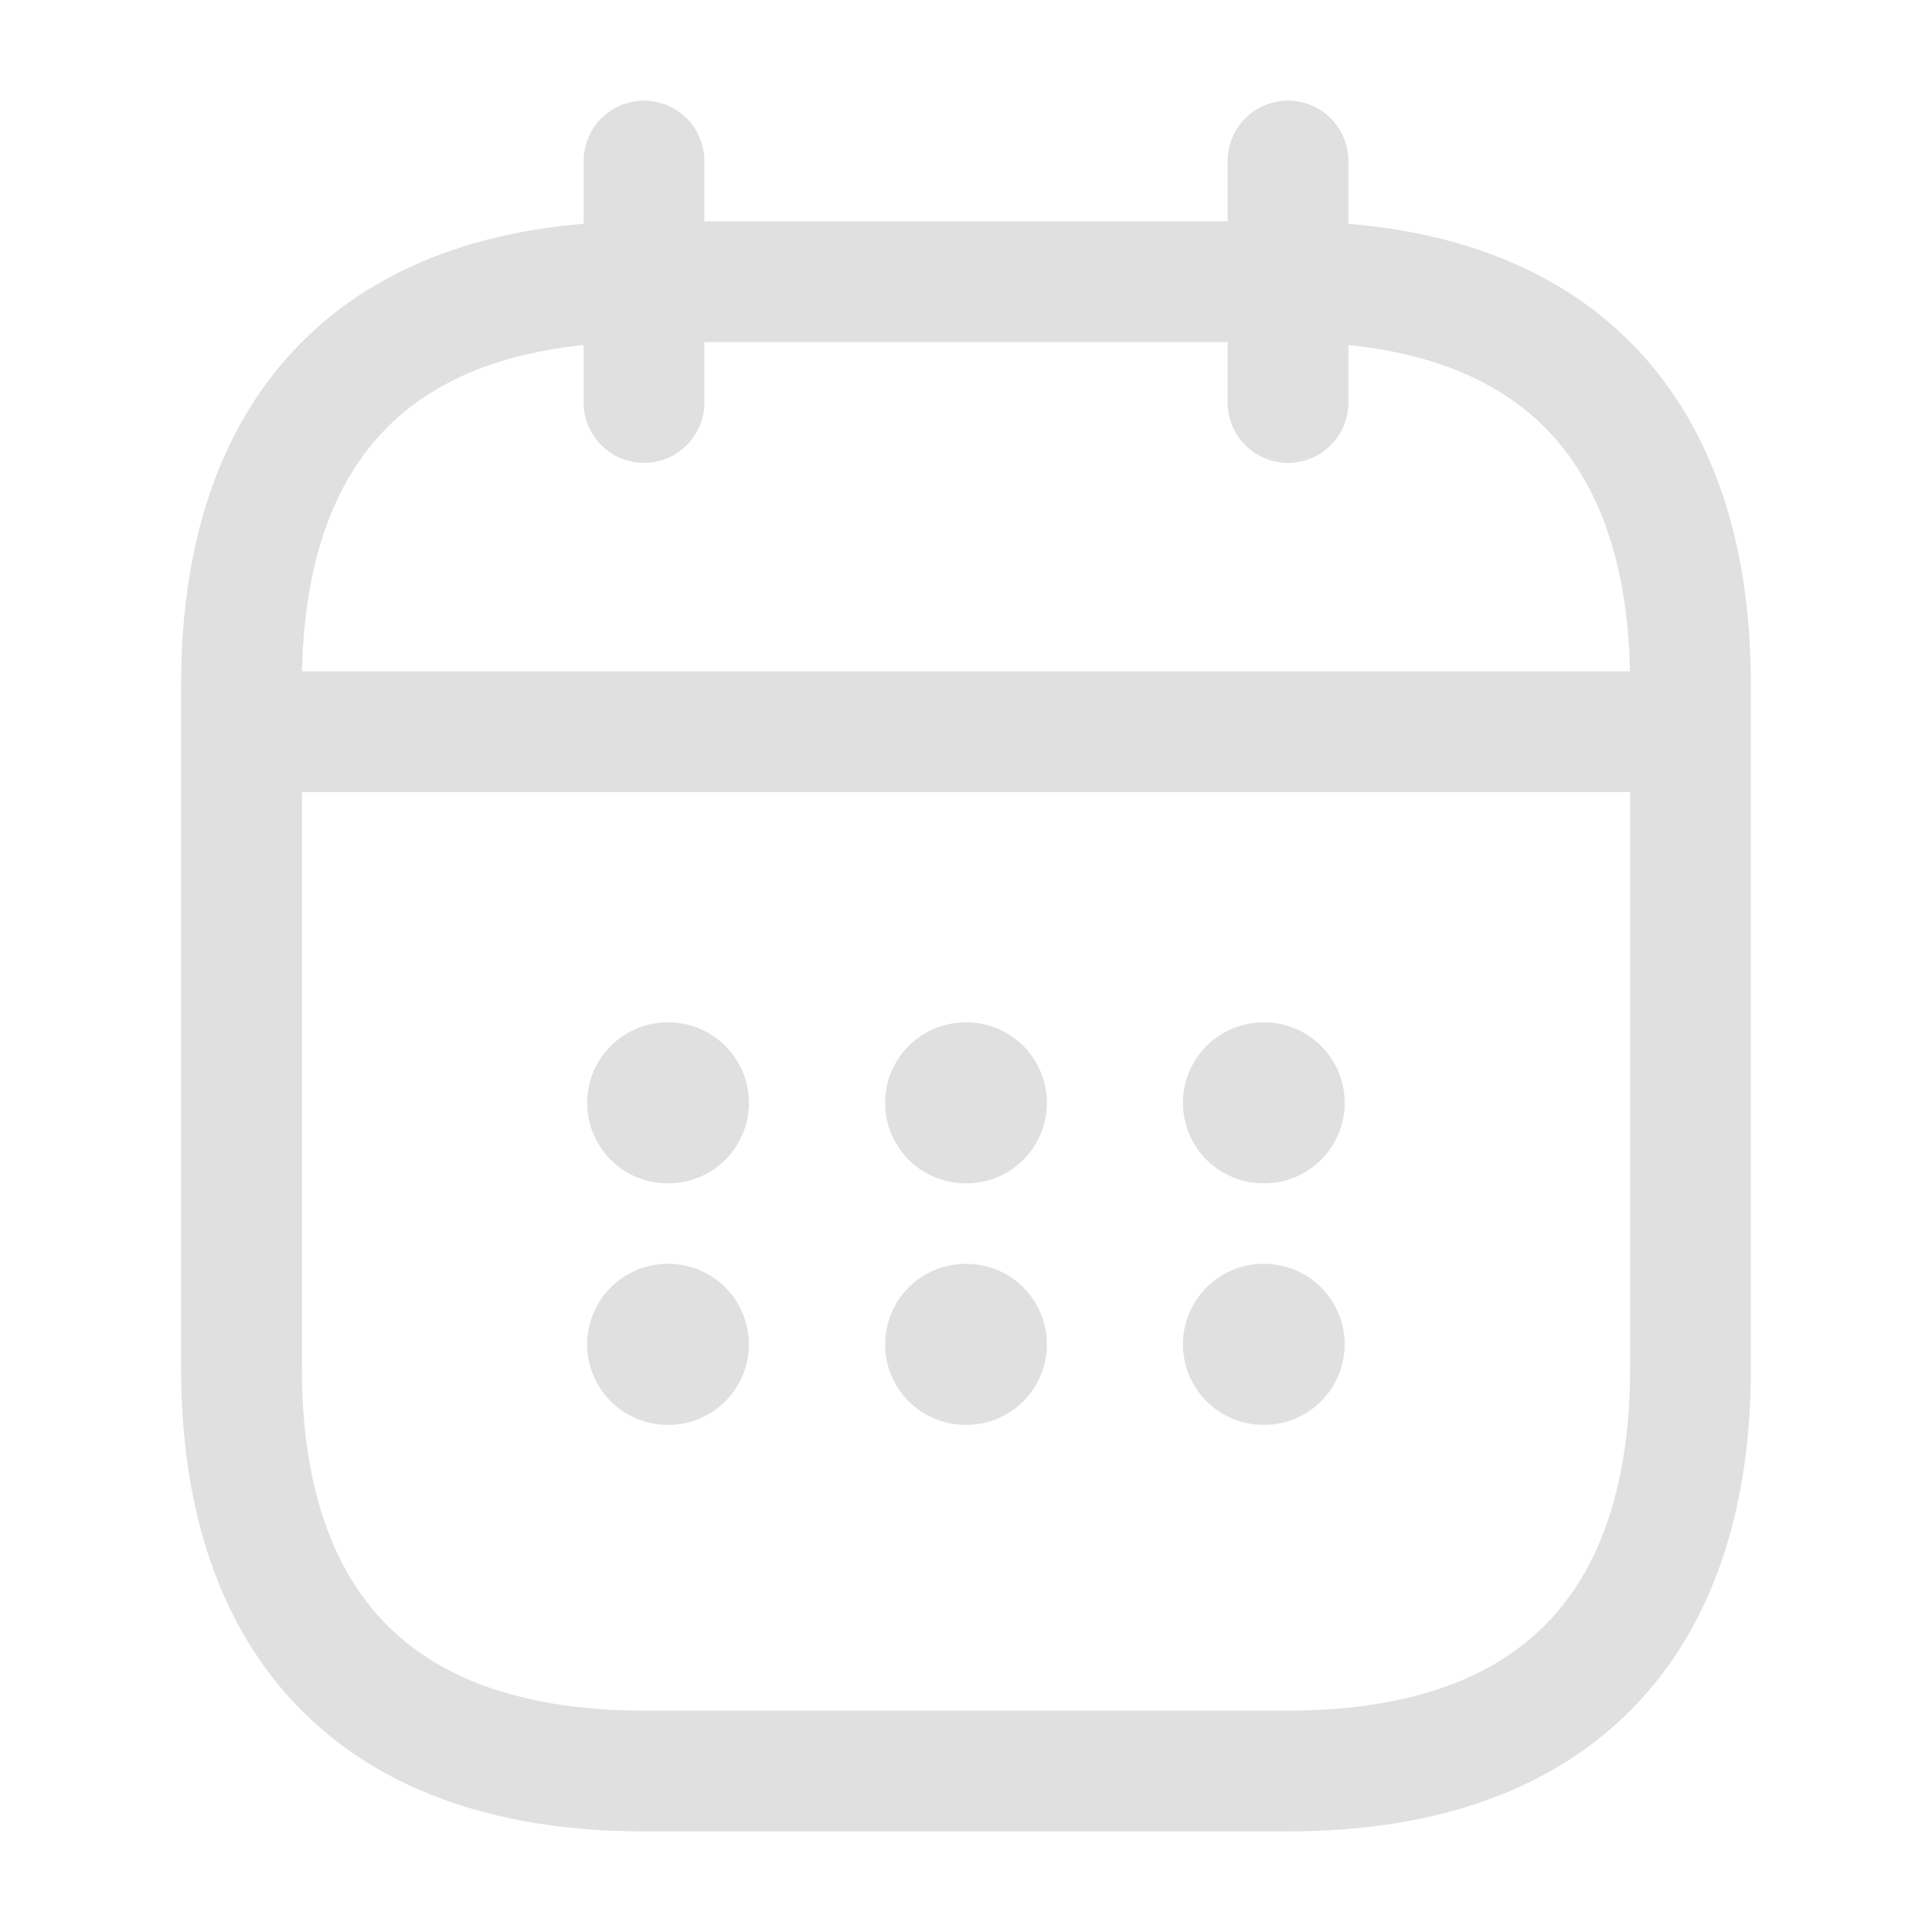 <svg width="24" height="24" viewBox="0 0 24 24" fill="none" xmlns="http://www.w3.org/2000/svg">
<path d="M8 2V5" stroke="#E0E0E0" stroke-width="1.5" stroke-miterlimit="10" stroke-linecap="round" stroke-linejoin="round"/>
<path d="M16 2V5" stroke="#E0E0E0" stroke-width="1.5" stroke-miterlimit="10" stroke-linecap="round" stroke-linejoin="round"/>
<path d="M3.5 9.09H20.5" stroke="#E0E0E0" stroke-width="1.5" stroke-miterlimit="10" stroke-linecap="round" stroke-linejoin="round"/>
<path d="M21 8.5V17C21 20 19.5 22 16 22H8C4.5 22 3 20 3 17V8.5C3 5.5 4.5 3.5 8 3.5H16C19.5 3.5 21 5.5 21 8.5Z" stroke="#E0E0E0" stroke-width="1.5" stroke-miterlimit="10" stroke-linecap="round" stroke-linejoin="round"/>
<path d="M15.695 13.7H15.704" stroke="#E0E0E0" stroke-width="2" stroke-linecap="round" stroke-linejoin="round"/>
<path d="M15.695 16.7H15.704" stroke="#E0E0E0" stroke-width="2" stroke-linecap="round" stroke-linejoin="round"/>
<path d="M11.995 13.7H12.005" stroke="#E0E0E0" stroke-width="2" stroke-linecap="round" stroke-linejoin="round"/>
<path d="M11.995 16.7H12.005" stroke="#E0E0E0" stroke-width="2" stroke-linecap="round" stroke-linejoin="round"/>
<path d="M8.294 13.7H8.303" stroke="#E0E0E0" stroke-width="2" stroke-linecap="round" stroke-linejoin="round"/>
<path d="M8.294 16.7H8.303" stroke="#E0E0E0" stroke-width="2" stroke-linecap="round" stroke-linejoin="round"/>
</svg>

